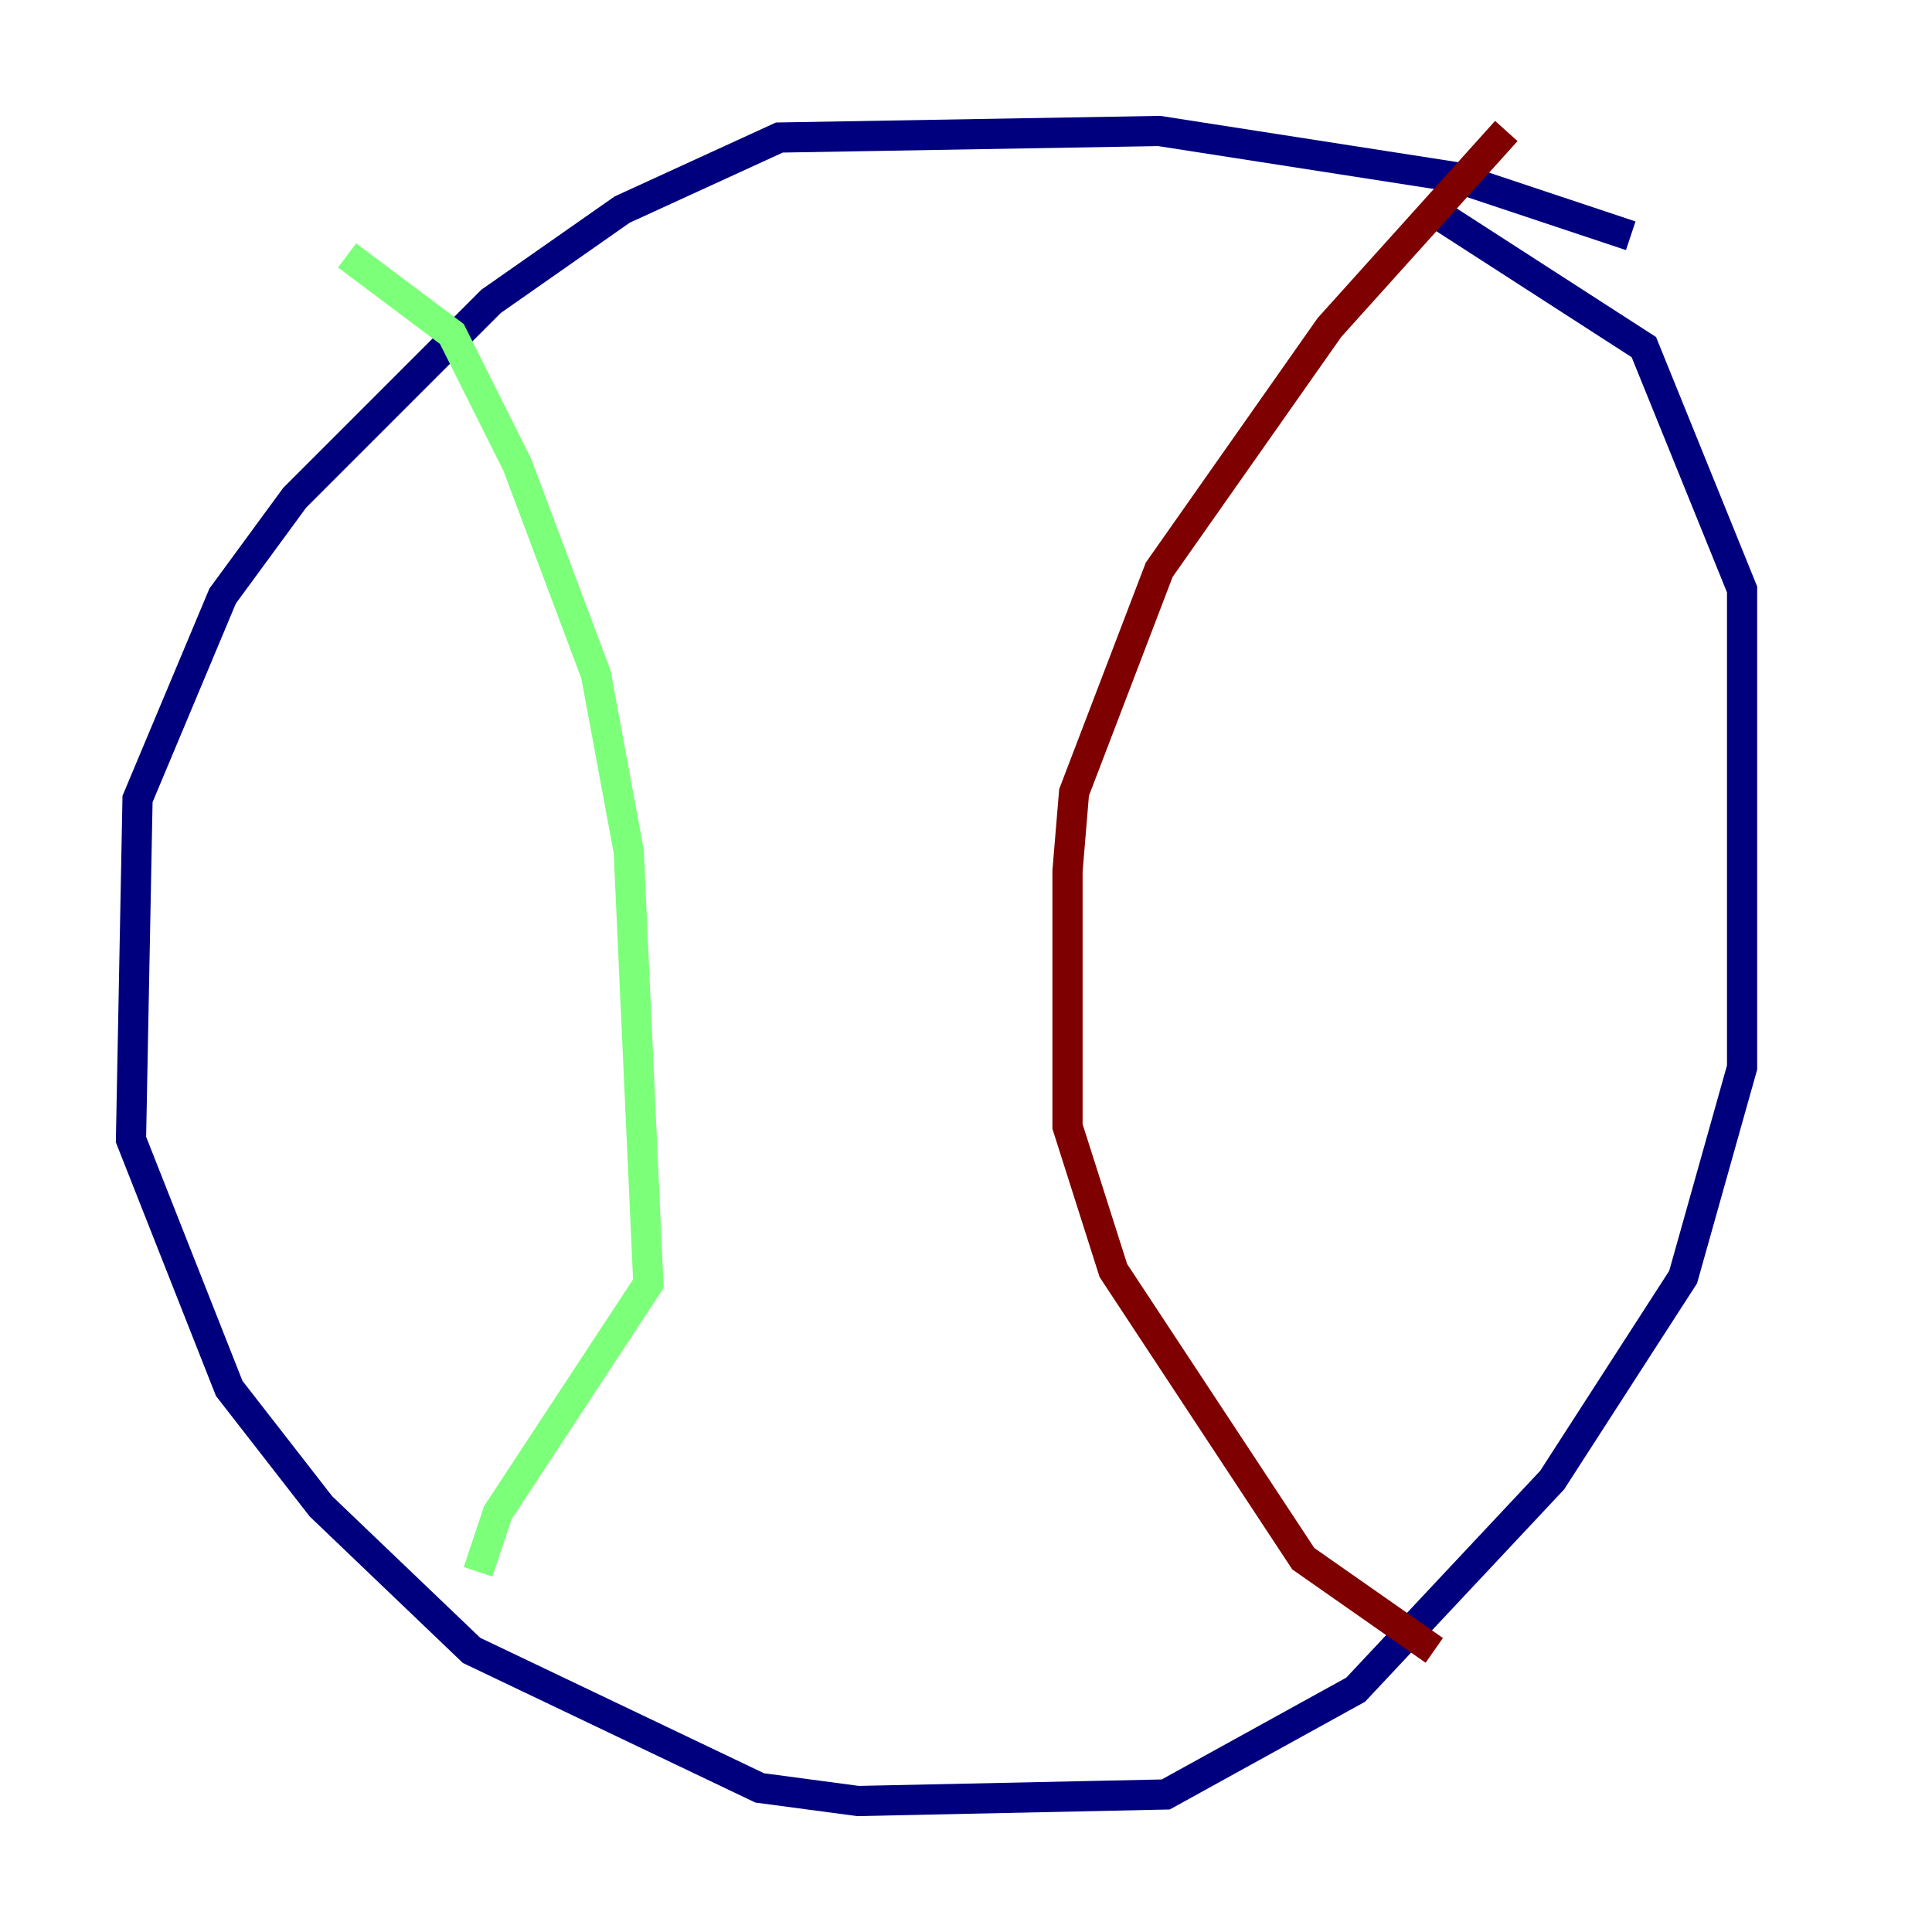 <?xml version="1.0" encoding="utf-8" ?>
<svg baseProfile="tiny" height="128" version="1.2" viewBox="0,0,128,128" width="128" xmlns="http://www.w3.org/2000/svg" xmlns:ev="http://www.w3.org/2001/xml-events" xmlns:xlink="http://www.w3.org/1999/xlink"><defs /><polyline fill="none" points="108.041,15.62 96.325,11.715 76.8,8.678 51.634,9.112 41.22,13.885 32.542,19.959 19.525,32.976 14.752,39.485 9.112,52.936 8.678,75.498 15.186,91.986 21.261,99.797 31.241,109.342 50.332,118.454 56.841,119.322 77.234,118.888 89.817,111.946 102.834,98.061 111.512,84.61 115.417,70.725 115.417,39.051 108.909,22.997 95.458,14.319" stroke="#00007f" stroke-width="2" /><polyline fill="none" points="22.997,16.922 29.939,22.129 34.278,30.807 39.485,44.691 41.654,56.407 42.956,85.044 32.976,100.231 31.675,104.136" stroke="#7cff79" stroke-width="2" /><polyline fill="none" points="99.797,8.678 88.081,21.695 76.8,37.749 71.159,52.502 70.725,57.709 70.725,74.63 73.763,84.176 86.346,103.268 95.024,109.342" stroke="#7f0000" stroke-width="2" /></svg>